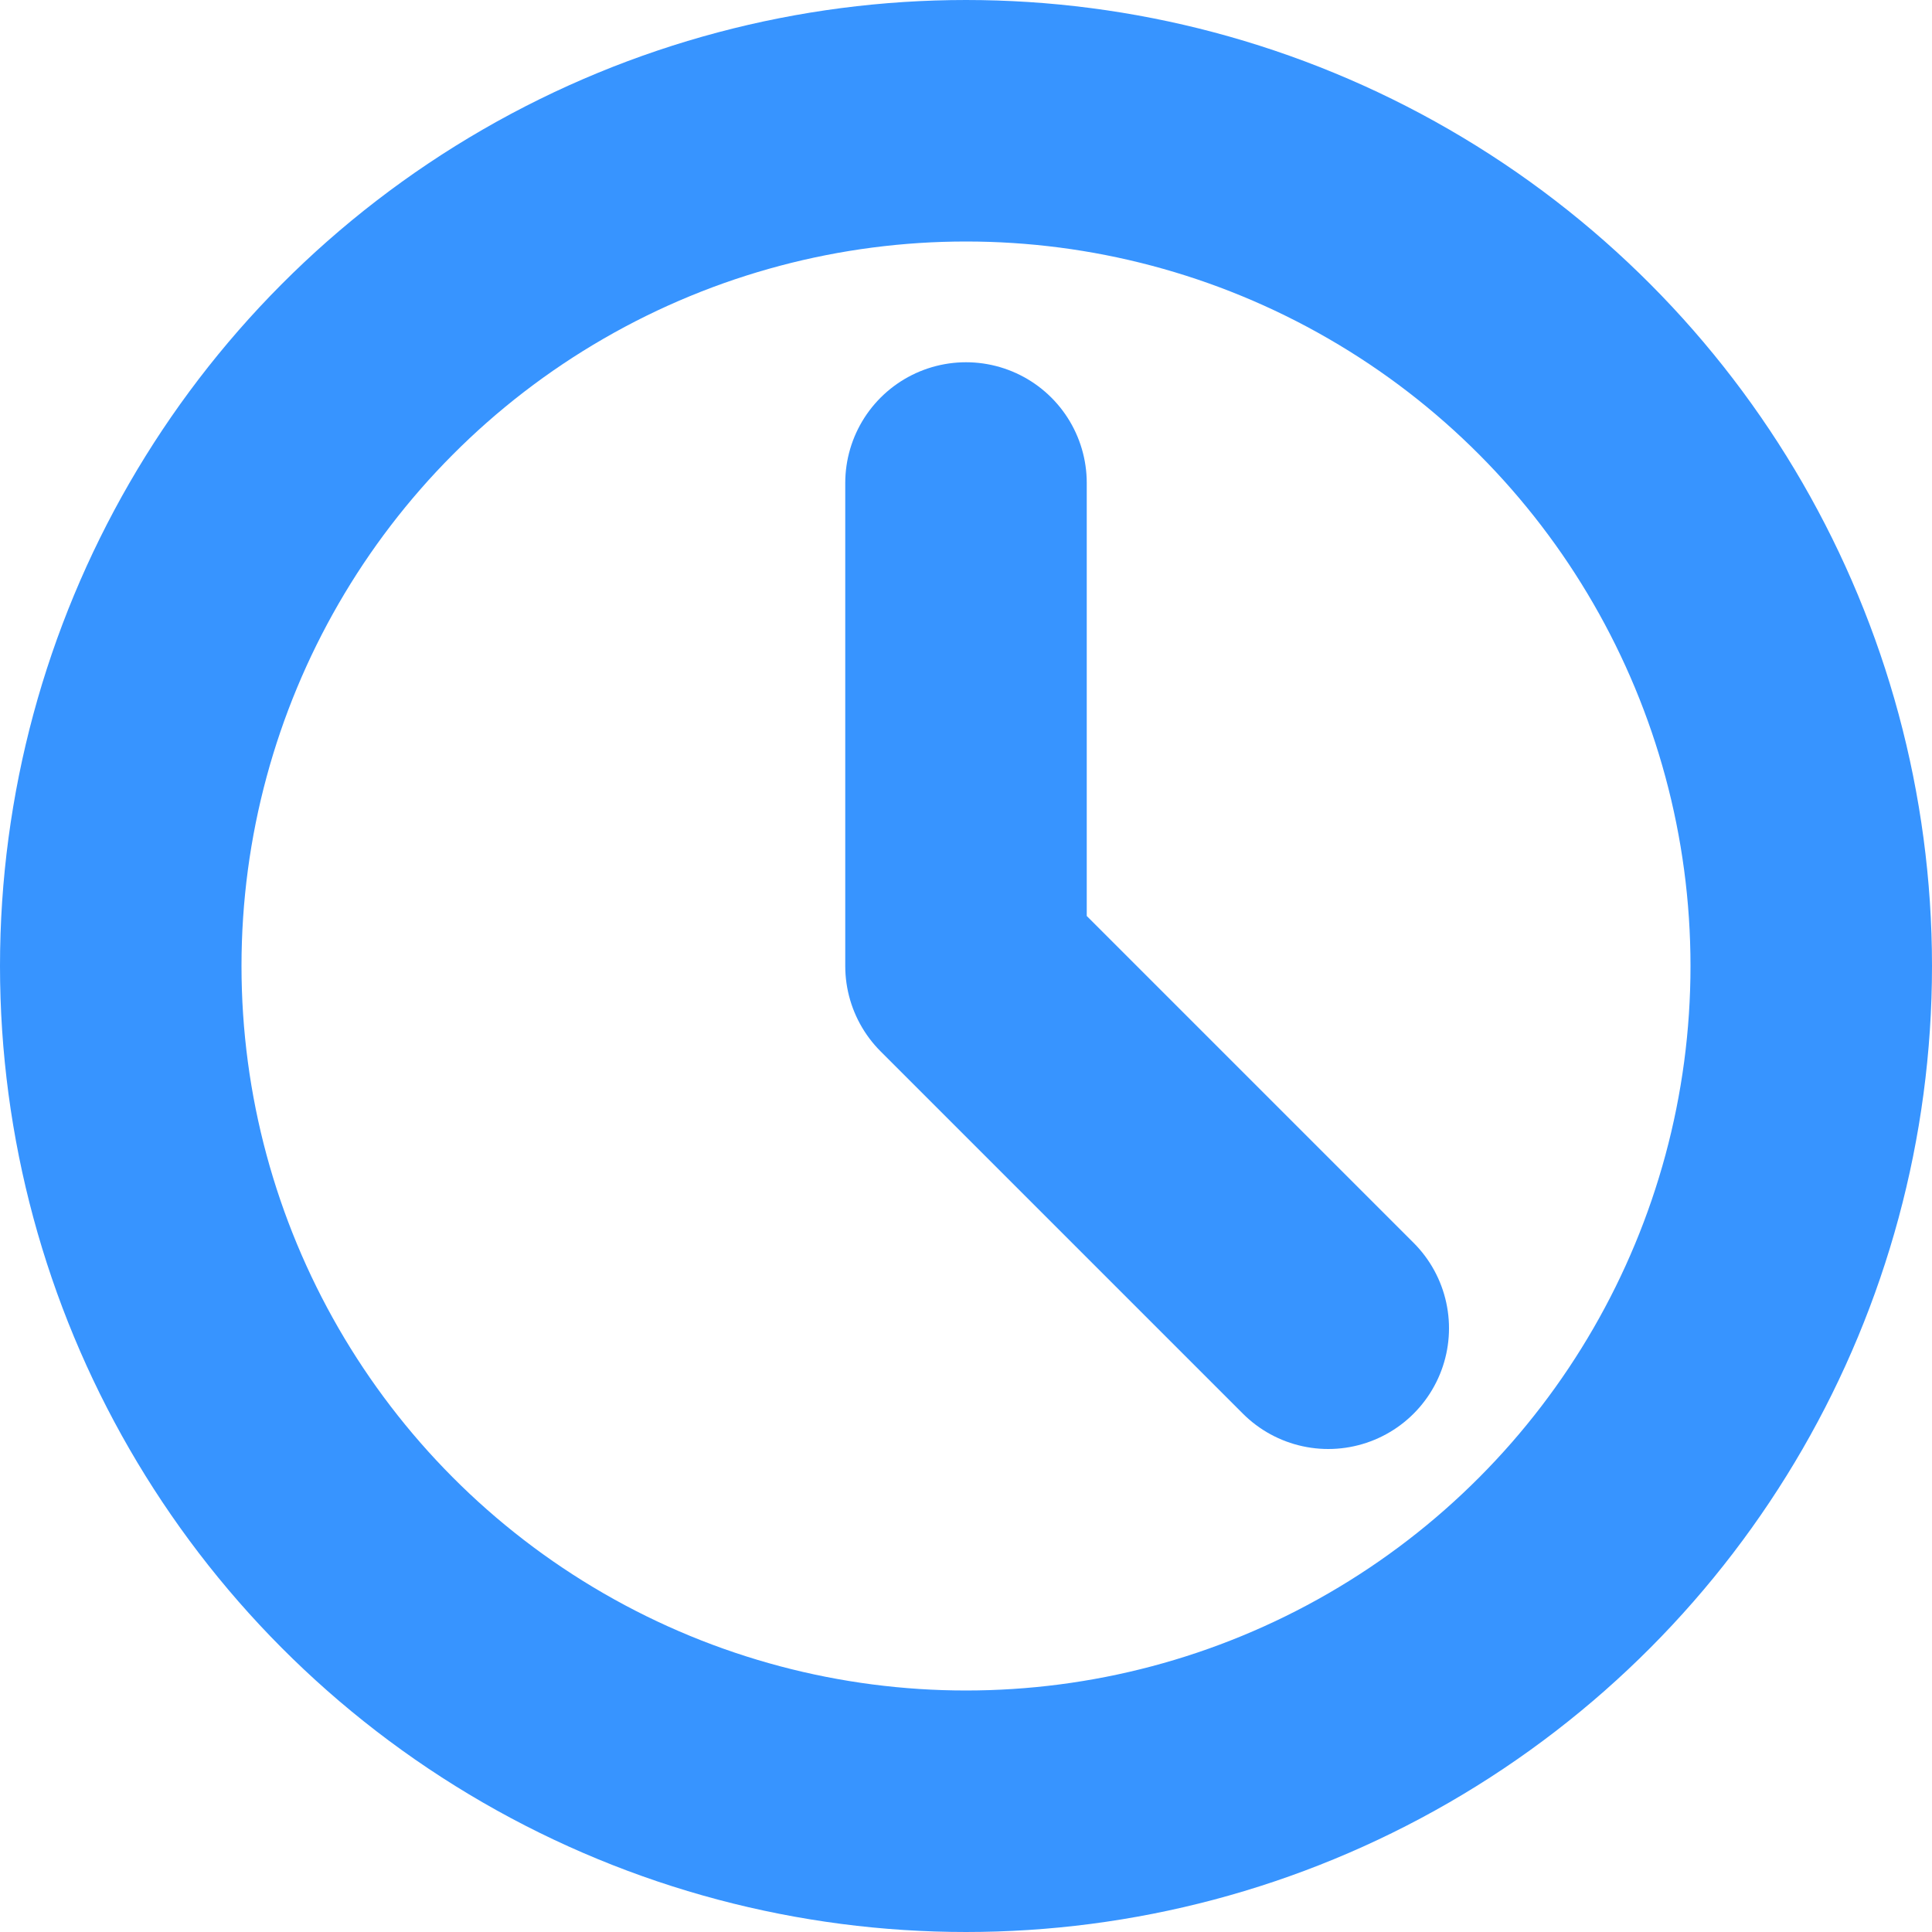 <svg width="16" height="16" viewBox="0 0 16 16" fill="none" xmlns="http://www.w3.org/2000/svg">
    <circle cx="8" cy="8" r="7" stroke="#3794FF" stroke-width="2"/>
    <path d="M8 4V8L11 11" stroke="#3794FF" stroke-width="2" stroke-linecap="round" stroke-linejoin="round"/>
</svg>
